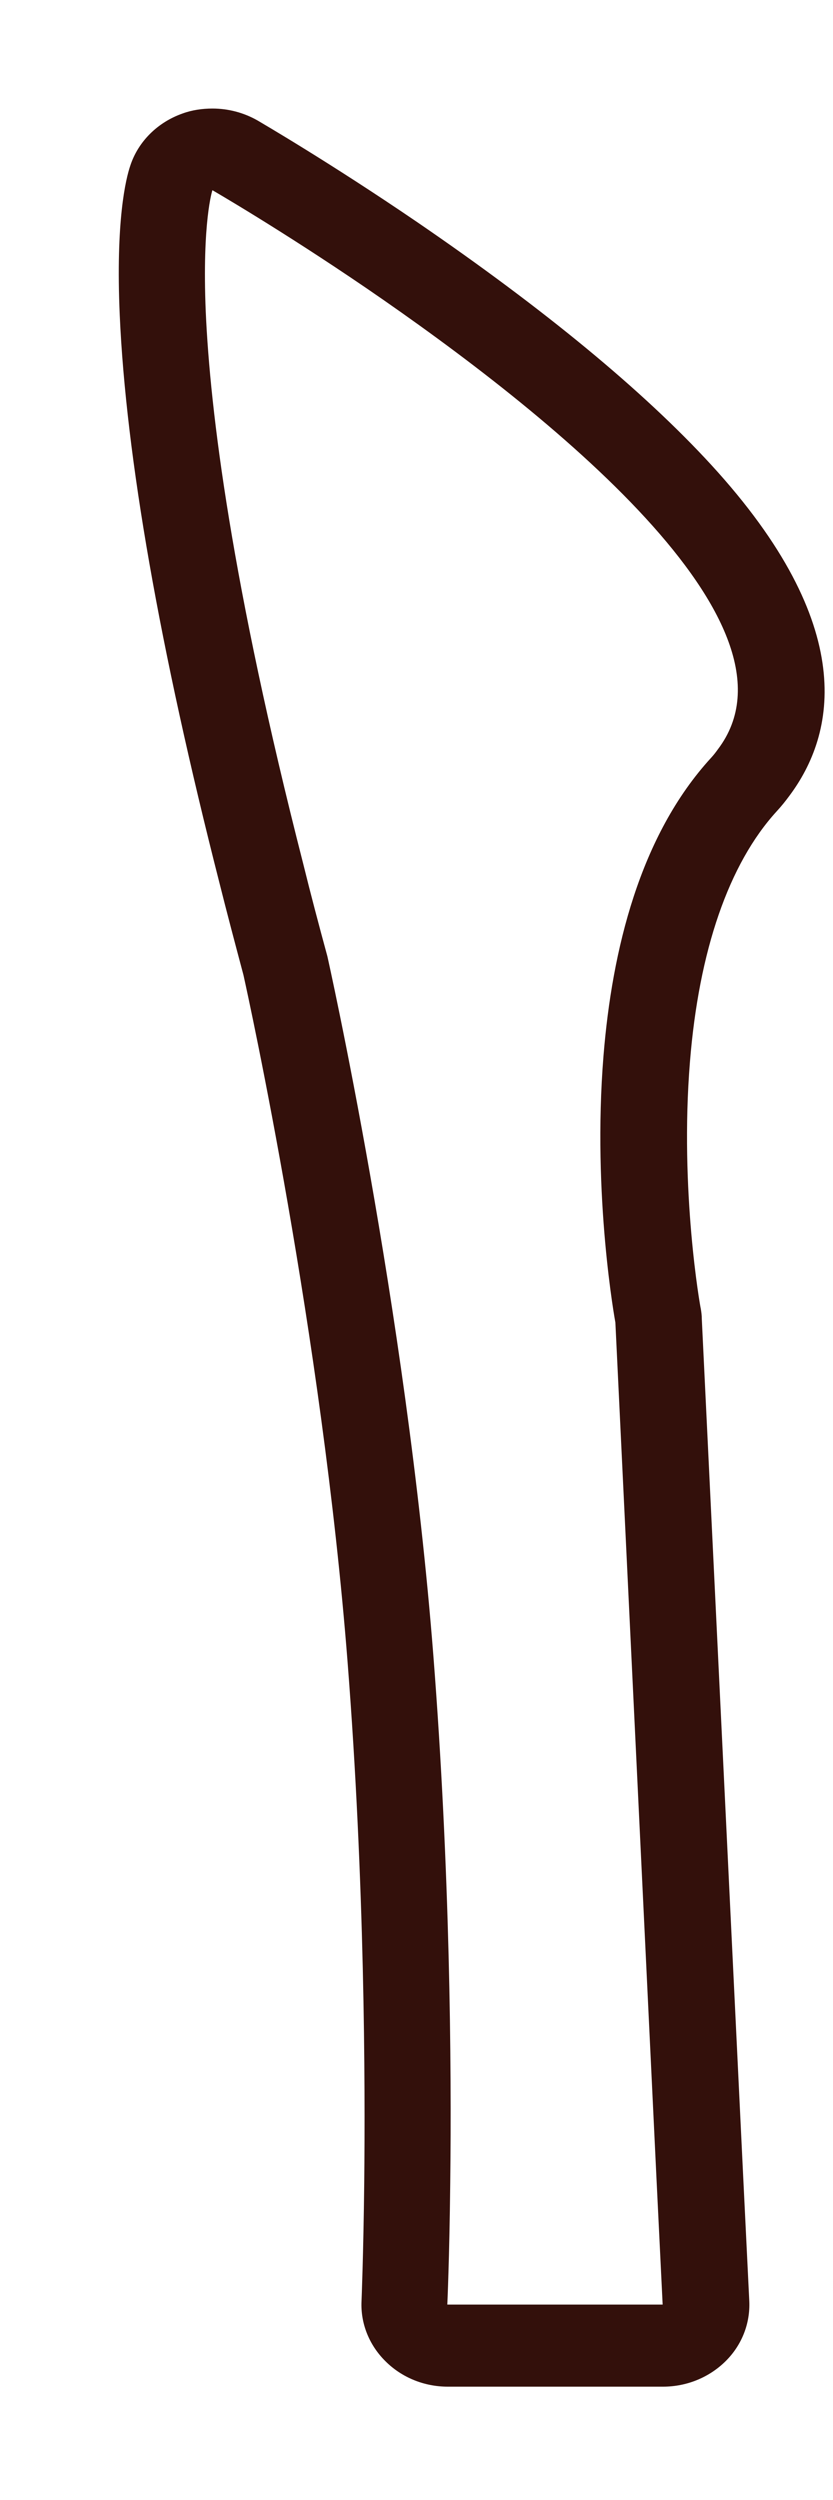 ﻿<?xml version="1.0" encoding="utf-8"?>
<svg version="1.1" xmlns:xlink="http://www.w3.org/1999/xlink" width="4px" height="12px" xmlns="http://www.w3.org/2000/svg">
  <g transform="matrix(1 0 0 1 -278 -169 )">
    <path d="M 0.988 1.496  C 0.97 1.062  1.02 0.913  1.02 0.913  C 1.02 0.913  1.344 1.1  1.759 1.383  C 2.629 1.978  3.904 2.995  3.447 3.597  C 3.437 3.611  3.427 3.624  3.415 3.637  C 3.072 4.011  2.939 4.561  2.898 5.067  C 2.843 5.746  2.955 6.348  2.955 6.348  L 3.152 10.449  L 3.182 11.062  L 2.148 11.062  C 2.148 11.062  2.158 10.844  2.162 10.48  C 2.169 9.908  2.161 8.973  2.081 7.947  C 1.95 6.271  1.572 4.59  1.572 4.59  C 1.53 4.436  1.491 4.288  1.456 4.146  C 1.111 2.796  1.009 1.974  0.988 1.496  Z M 1.02 0.521  C 0.972 0.521  0.922 0.528  0.876 0.545  C 0.757 0.587  0.664 0.679  0.626 0.794  C 0.604 0.858  0.555 1.059  0.575 1.513  C 0.605 2.191  0.766 3.109  1.054 4.239  C 1.089 4.379  1.128 4.526  1.169 4.68  C 1.196 4.801  1.546 6.403  1.669 7.977  C 1.752 9.039  1.754 9.999  1.749 10.476  C 1.745 10.829  1.736 11.044  1.736 11.046  C 1.731 11.153  1.773 11.257  1.851 11.334  C 1.929 11.412  2.037 11.456  2.15 11.456  L 3.184 11.456  C 3.297 11.456  3.405 11.412  3.484 11.334  C 3.562 11.257  3.603 11.153  3.598 11.045  L 3.568 10.432  L 3.37 6.331  C 3.37 6.314  3.368 6.298  3.365 6.281  C 3.363 6.276  3.263 5.716  3.313 5.098  C 3.356 4.562  3.5 4.146  3.729 3.895  C 3.753 3.869  3.772 3.845  3.789 3.822  C 4.013 3.524  4.126 3.006  3.415 2.231  C 3.089 1.876  2.614 1.484  2.003 1.066  C 1.579 0.777  1.251 0.587  1.238 0.579  C 1.17 0.54  1.095 0.521  1.02 0.521  Z " fill-rule="nonzero" fill="#33100b" stroke="none" transform="matrix(1 0 0 1 278 169 )" />
  </g>
</svg>